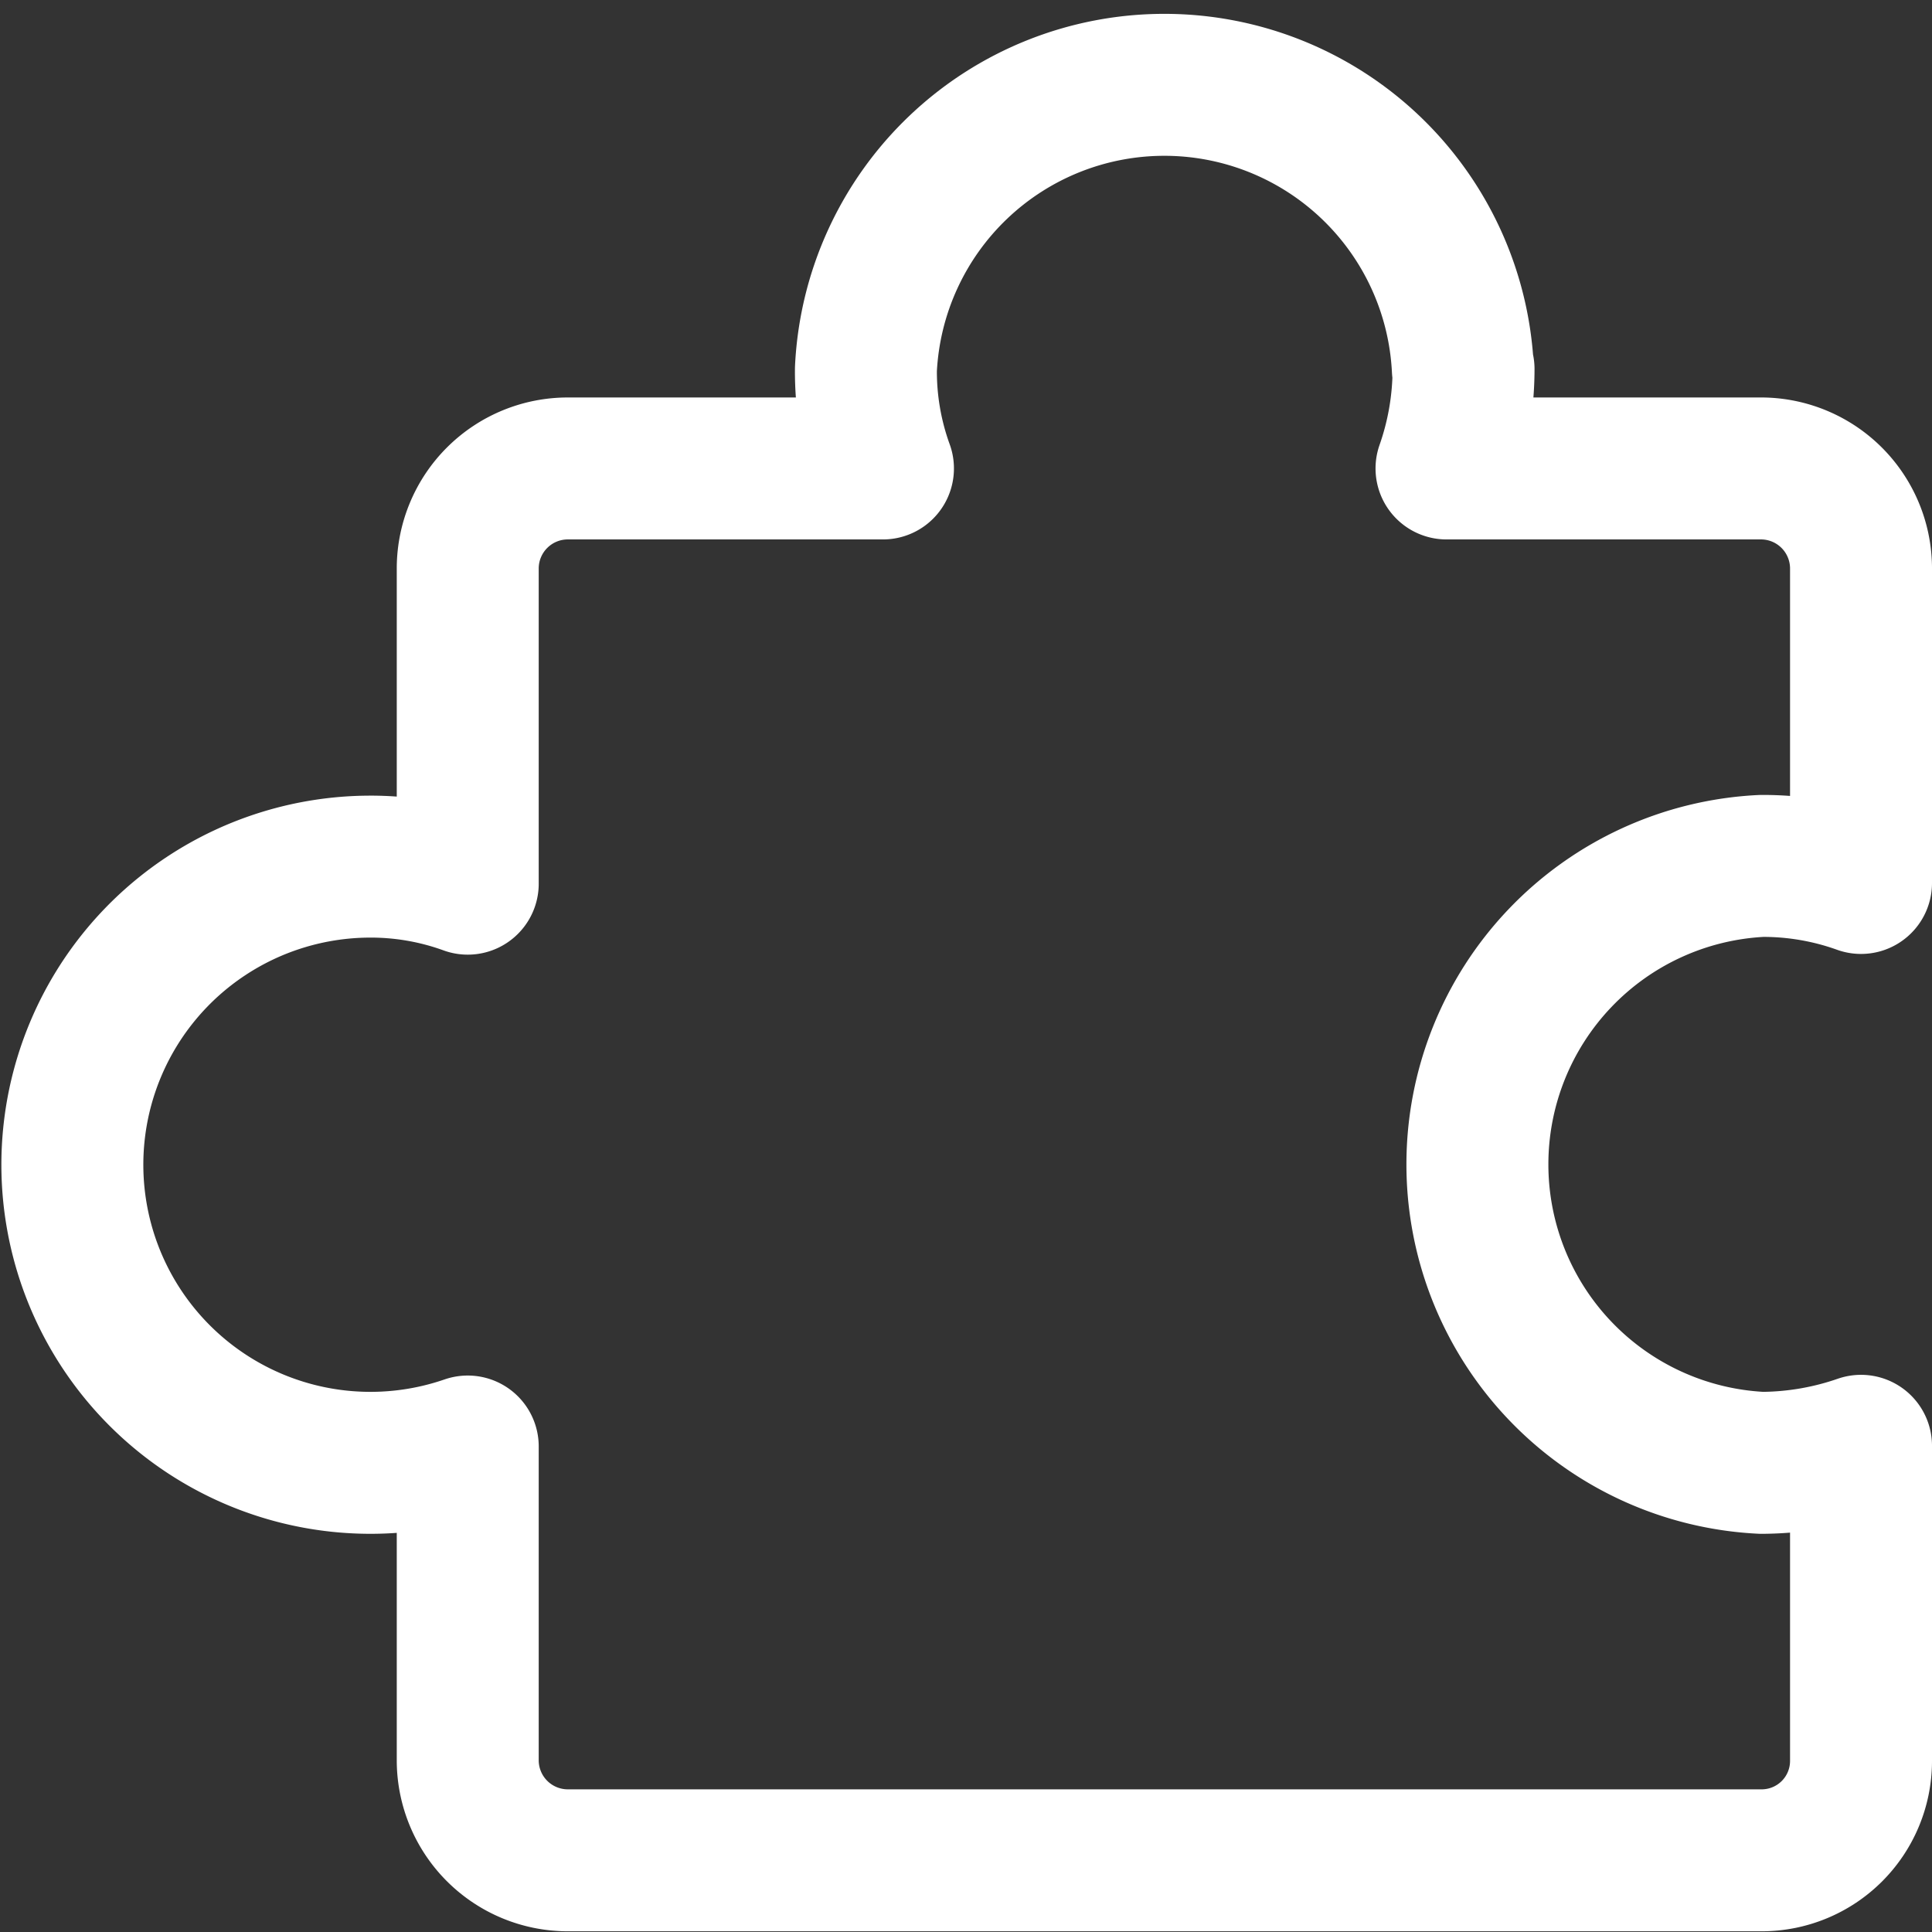 <svg xmlns="http://www.w3.org/2000/svg" viewBox="0 0 27.22 27.22"><rect x="0" y="0" width="27.22" height="27.22" fill="#333333" stroke="none"/><defs><style>.cls-1{fill:none;stroke:#fff;stroke-linecap:round;stroke-linejoin:round;stroke-width:2px;}</style></defs><g id="Layer_2" data-name="Layer 2"><g id="Layer_1-2" data-name="Layer 1"><path class="cls-1" d="M20.62,5.2a4.24,4.24,0,0,1-.24,1.4h4.44A1.41,1.41,0,0,1,26.22,8v4.44a4.08,4.08,0,0,0-1.4-.24,4.21,4.21,0,0,0,0,8.41,4.33,4.33,0,0,0,1.4-.24v4.44a1.4,1.4,0,0,1-1.4,1.4H8a1.41,1.41,0,0,1-1.41-1.4V20.38a4.2,4.2,0,1,1-1.4-8.17,4,4,0,0,1,1.4.24V8A1.41,1.41,0,0,1,8,6.6h4.44a4,4,0,0,1-.24-1.4,4.21,4.21,0,0,1,8.41,0Z"/></g></g></svg>